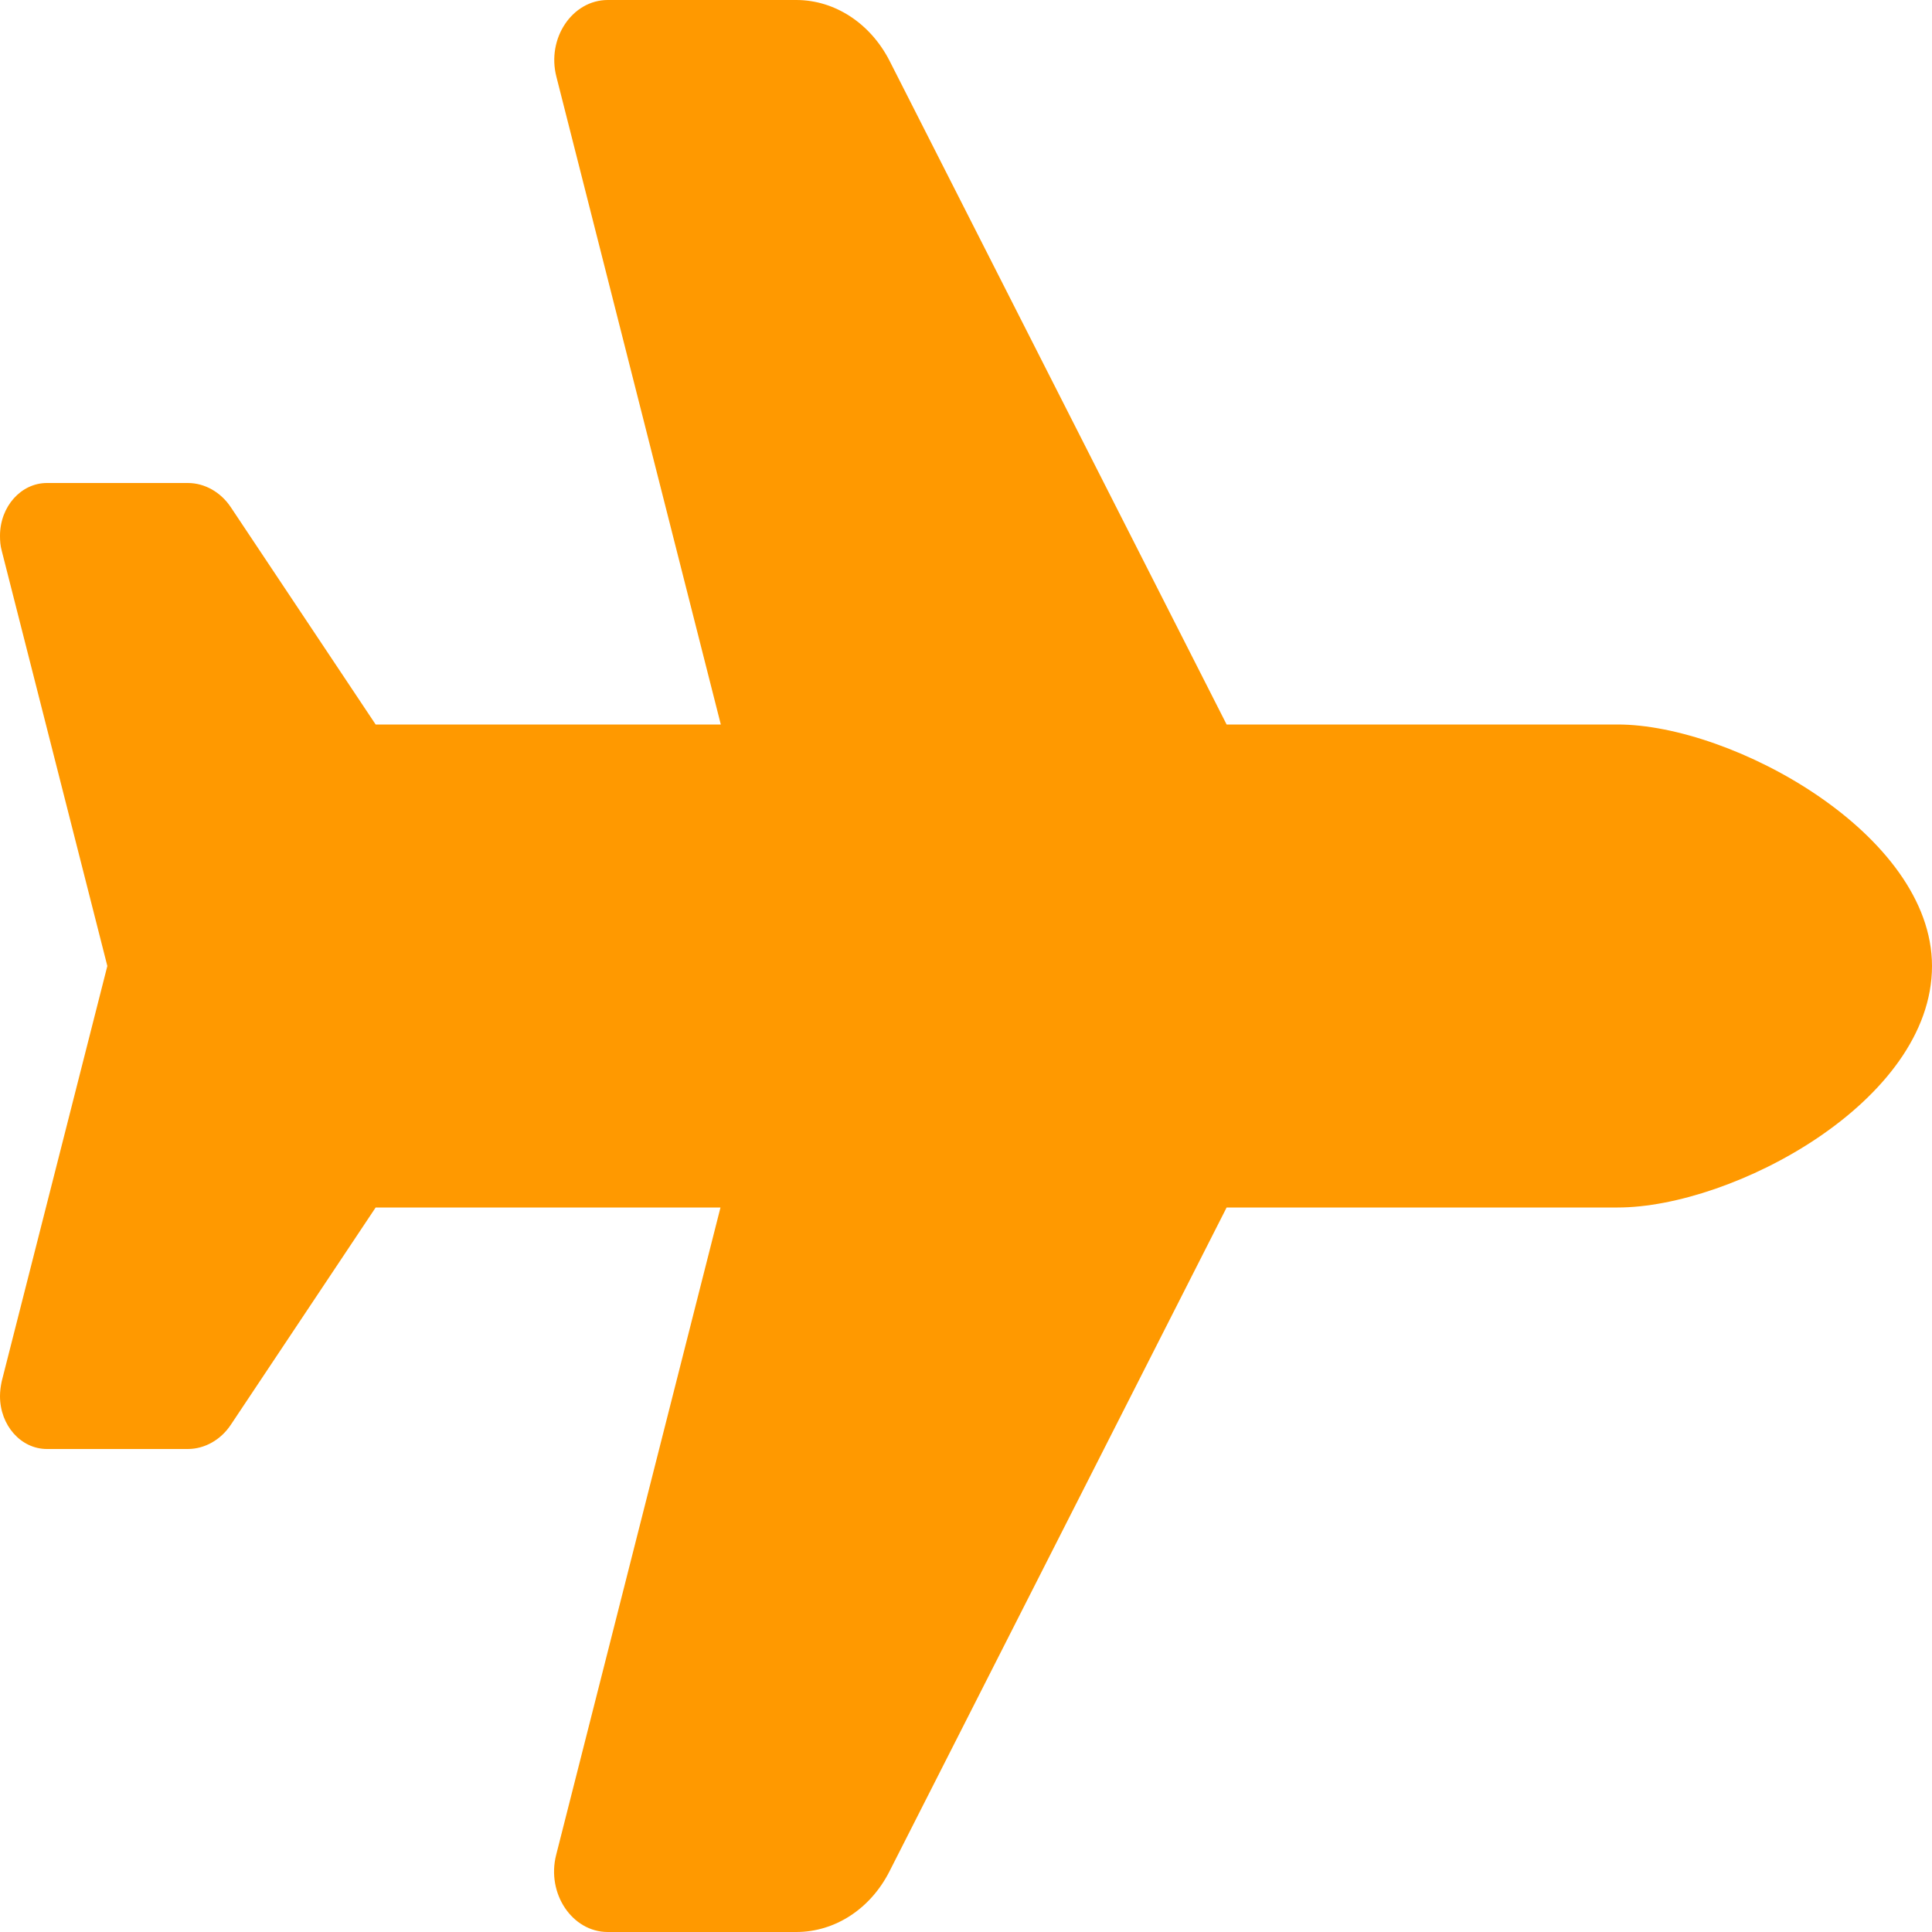 <svg width="100" height="100" viewBox="0 0 100 100" fill="none" xmlns="http://www.w3.org/2000/svg">
<g clip-path="url(#clip0_811_435)">
<path d="M83.733 37.5C89.67 37.5 100 43.164 100 50C100 57.031 89.67 62.5 83.733 62.5H63.49L46.042 96.856C45.052 98.809 43.212 100 41.215 100H31.458C29.618 100 28.281 98.008 28.785 96.016L37.292 62.5H19.444L11.944 73.75C11.424 74.531 10.59 75 9.722 75H2.431C1.076 75 0 73.769 0 72.266C0 72.012 0.035 71.758 0.087 71.504L5.556 50L0.087 28.496C0.017 28.242 0 27.988 0 27.734C0 26.211 1.094 25 2.431 25H9.722C10.59 25 11.424 25.469 11.944 26.25L19.444 37.5H37.309L28.802 3.984C28.281 1.992 29.618 0 31.458 0H41.215C43.212 0 45.052 1.211 46.042 3.145L63.49 37.5H83.733Z" fill="#FF9900"/>
</g>
<defs>
<clipPath id="clip0_811_435">
<rect width="100" height="100" fill="white"/>
</clipPath>
</defs>
</svg>
